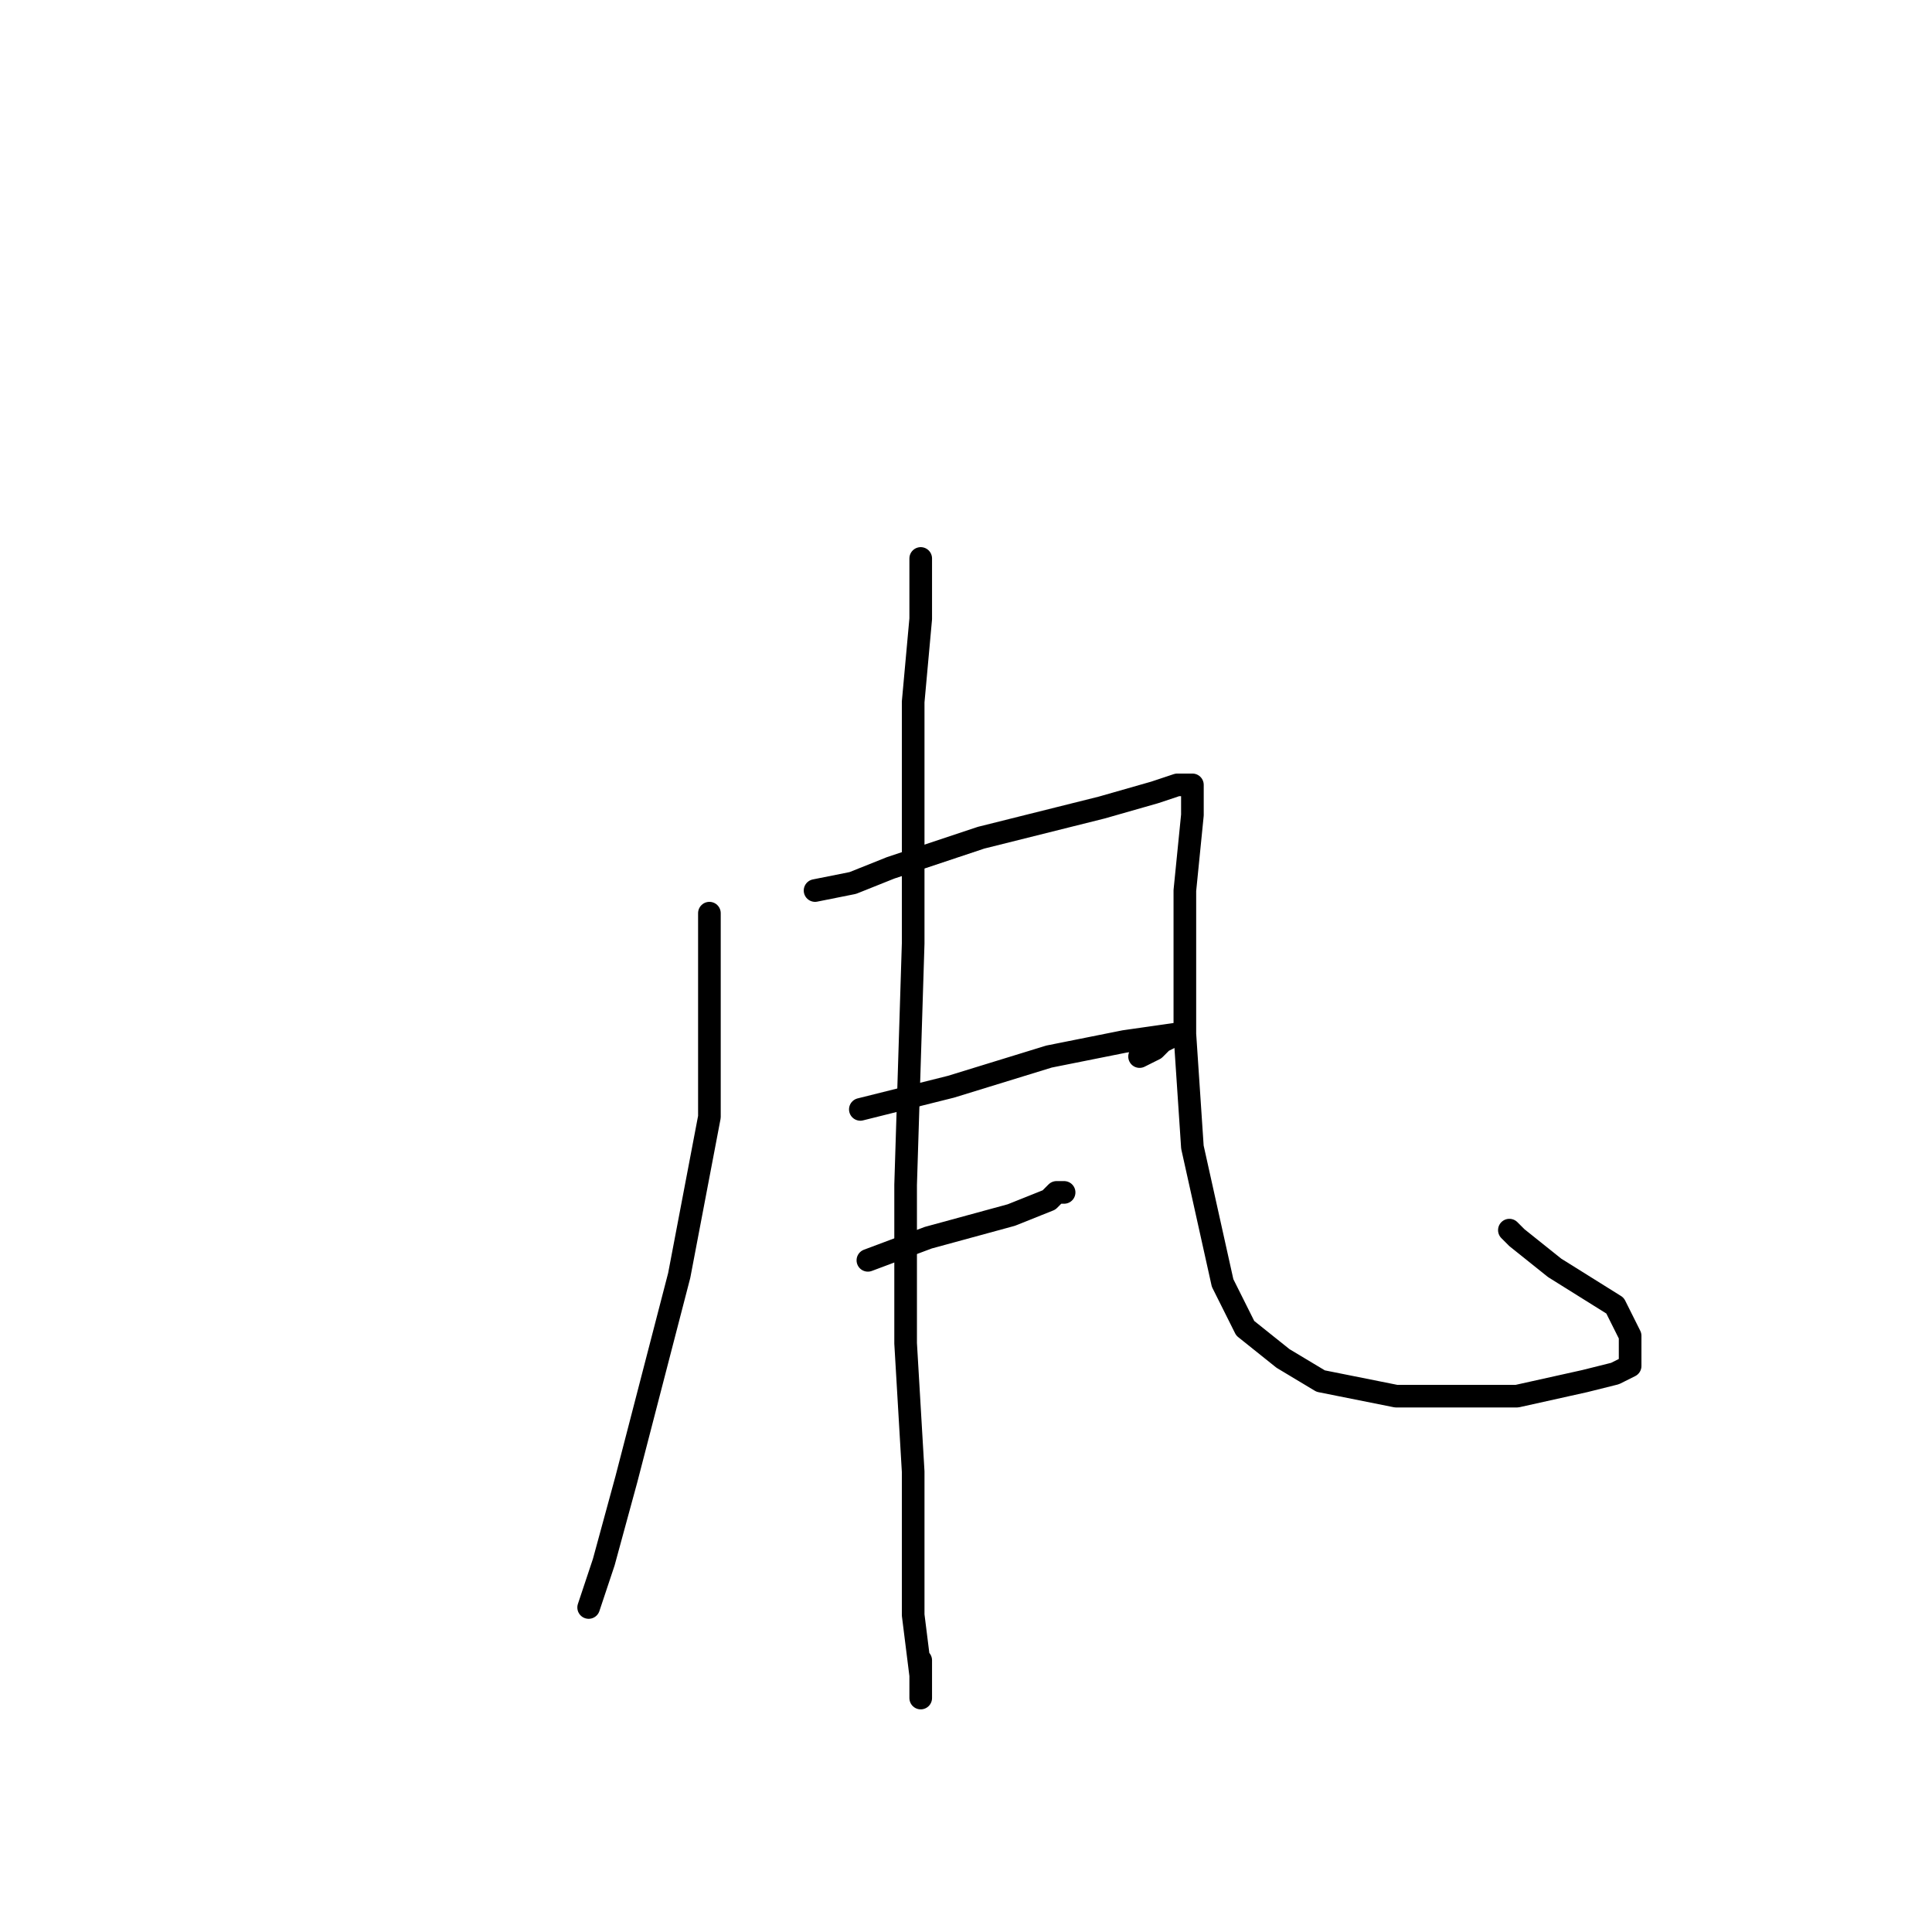 <?xml version="1.0" standalone="no"?>
    <svg width="256" height="256" xmlns="http://www.w3.org/2000/svg" version="1.1">
    <polyline stroke="black" stroke-width="3" stroke-linecap="round" fill="transparent" stroke-linejoin="round" points="94 121 94 132 94 148 90 169 83 196 80 207 78 213 78 213 " />
        <polyline stroke="black" stroke-width="3" stroke-linecap="round" fill="transparent" stroke-linejoin="round" points="108 118 113 117 118 115 130 111 146 107 153 105 156 104 157 104 158 104 158 106 158 108 157 118 157 127 157 137 158 152 160 161 162 170 165 176 170 180 175 183 185 185 193 185 201 185 210 183 214 182 216 181 216 179 216 177 214 173 206 168 201 164 200 163 200 163 " />
        <polyline stroke="black" stroke-width="3" stroke-linecap="round" fill="transparent" stroke-linejoin="round" points="114 147 126 144 139 140 149 138 156 137 154 138 153 139 151 140 151 140 " />
        <polyline stroke="black" stroke-width="3" stroke-linecap="round" fill="transparent" stroke-linejoin="round" points="115 167 123 164 134 161 139 159 140 158 141 158 141 158 " />
        <polyline stroke="black" stroke-width="3" stroke-linecap="round" fill="transparent" stroke-linejoin="round" points="122 74 122 82 121 93 121 116 121 125 120 157 120 178 121 195 121 214 122 222 122 225 122 223 122 222 122 220 122 220 " />
        </svg>